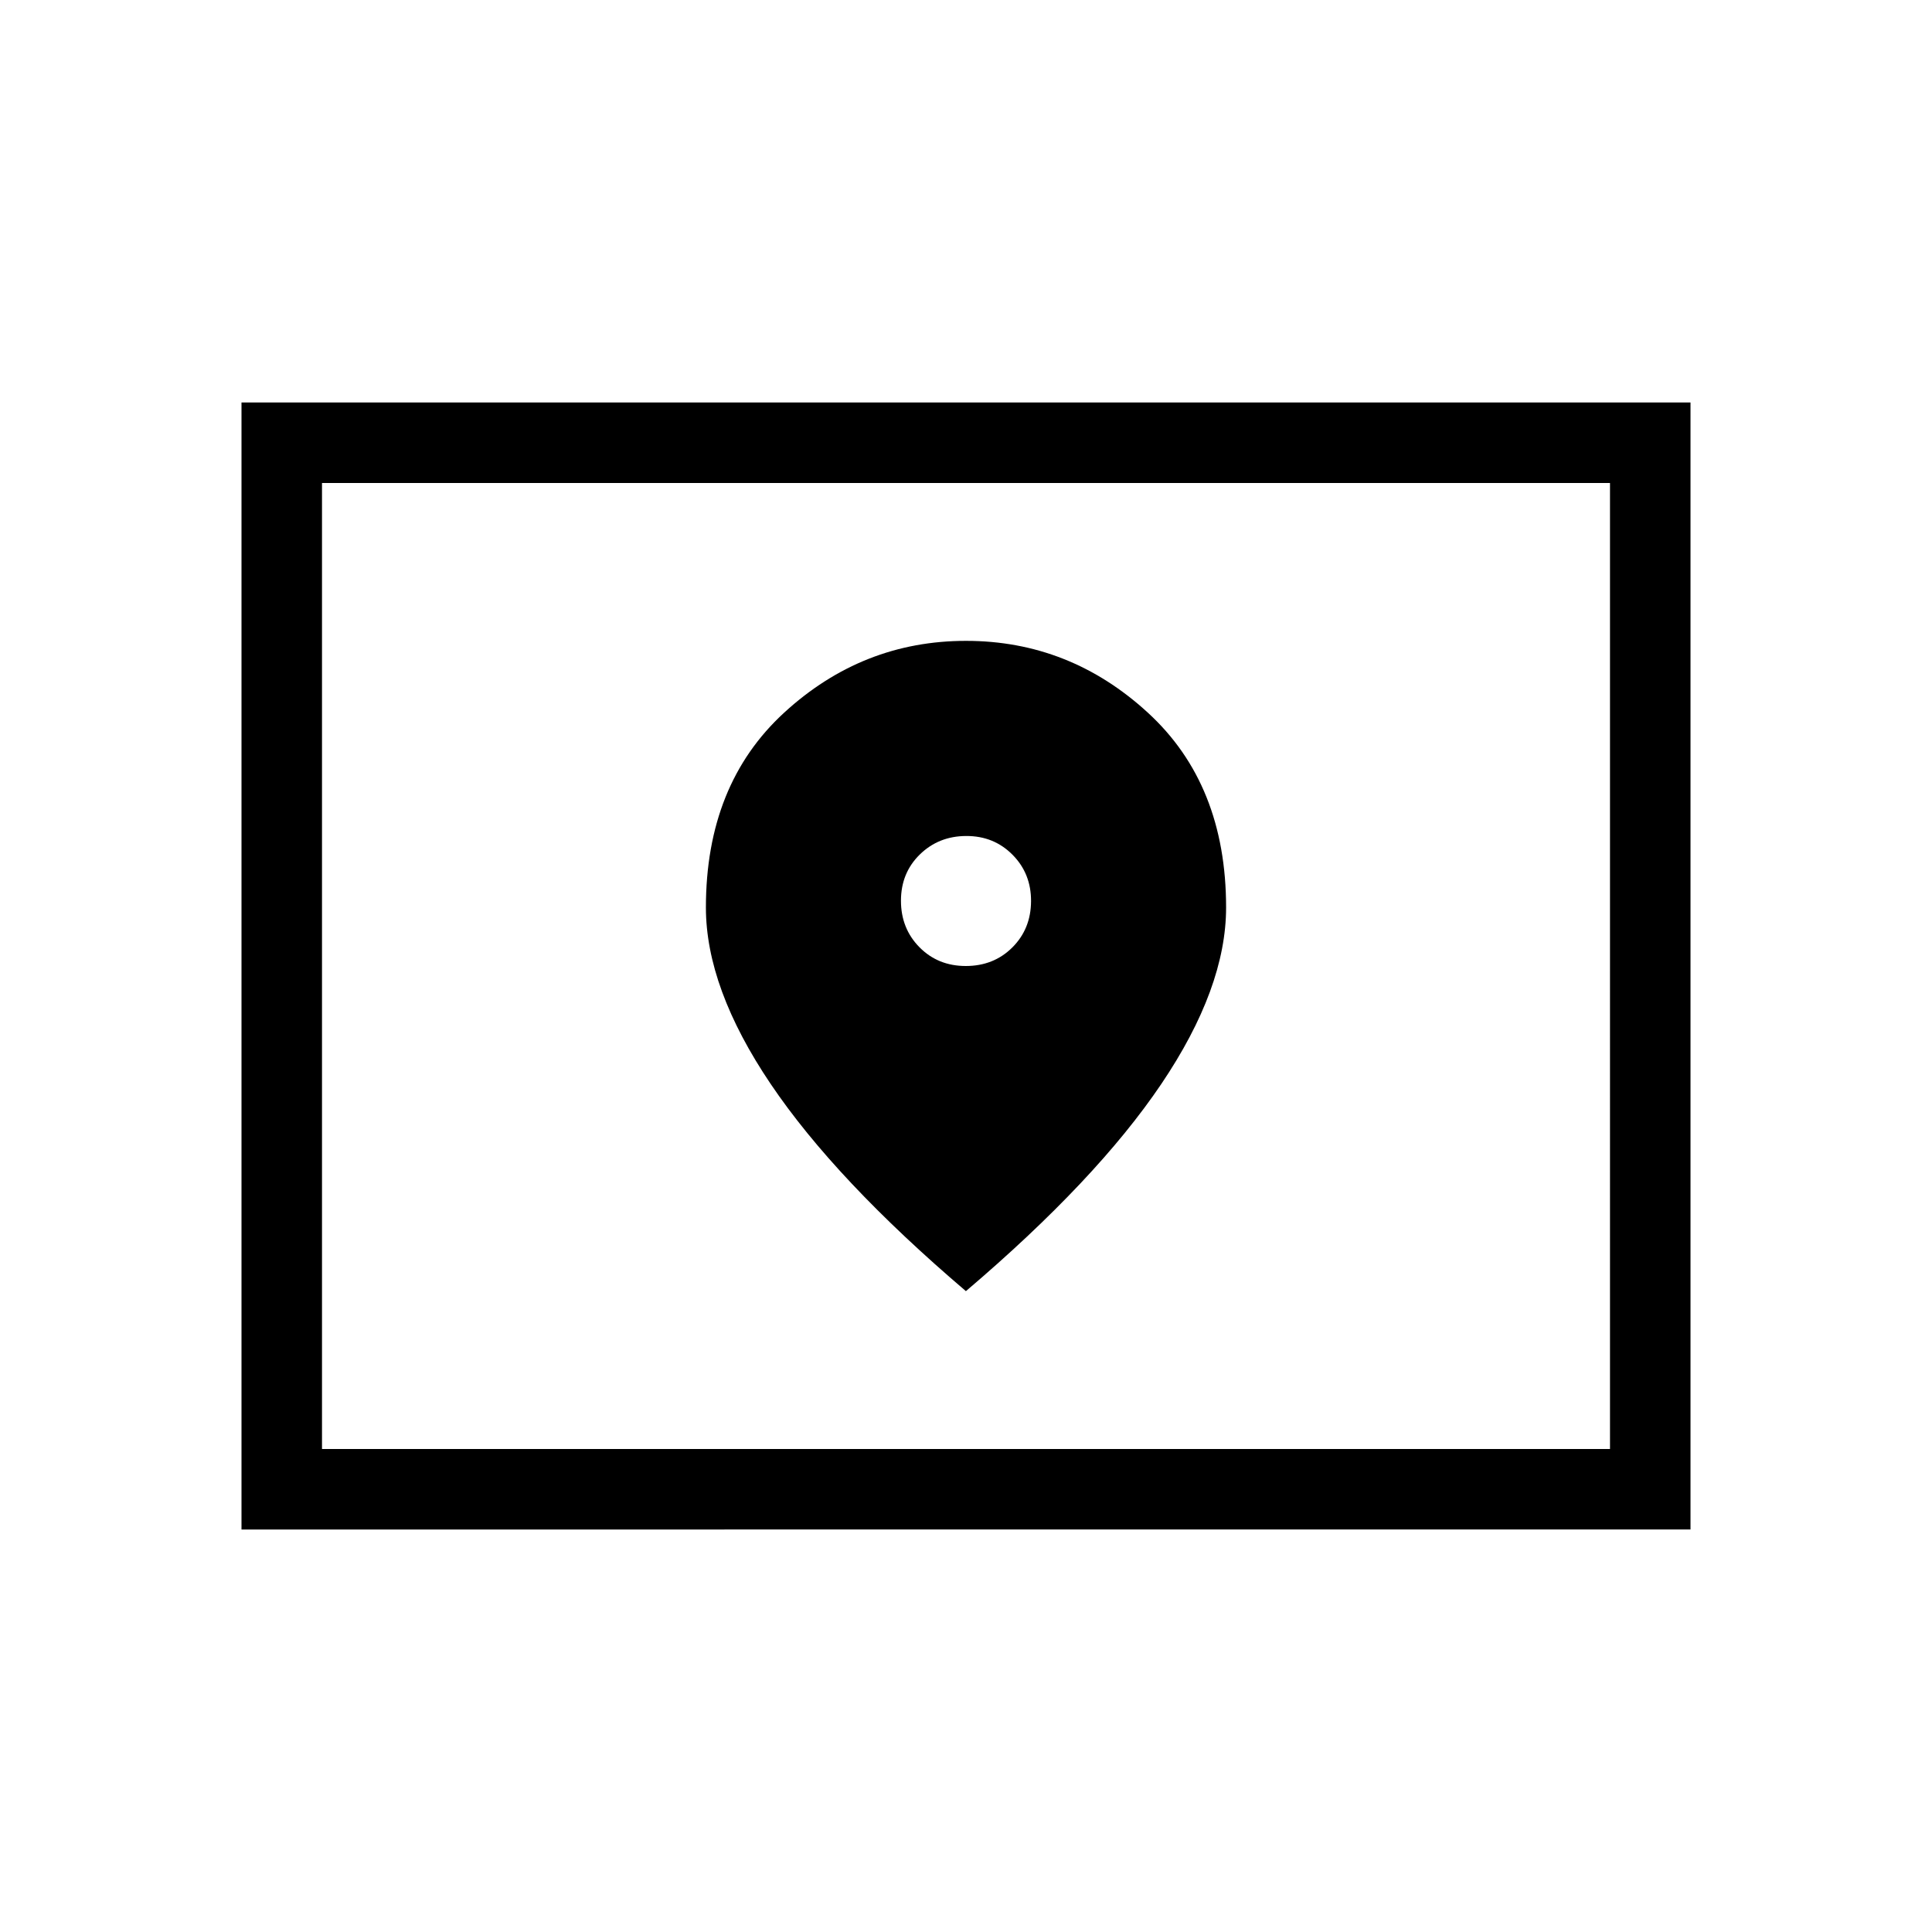 <svg xmlns="http://www.w3.org/2000/svg" xmlns:xlink="http://www.w3.org/1999/xlink" width="24" height="24" viewBox="0 0 24 24"><path fill="currentColor" d="M4 18h16V6H4zm-1 1V5h18v14zm1-1V6zm7.997-6q-.345 0-.575-.233t-.23-.578t.234-.574t.577-.23t.575.233t.23.578t-.233.574t-.578.23M12 16.038q1.621-1.379 2.426-2.572t.805-2.193q0-1.529-.972-2.42q-.972-.892-2.259-.892t-2.259.892t-.972 2.42q0 1 .805 2.193T12 16.04"/></svg>